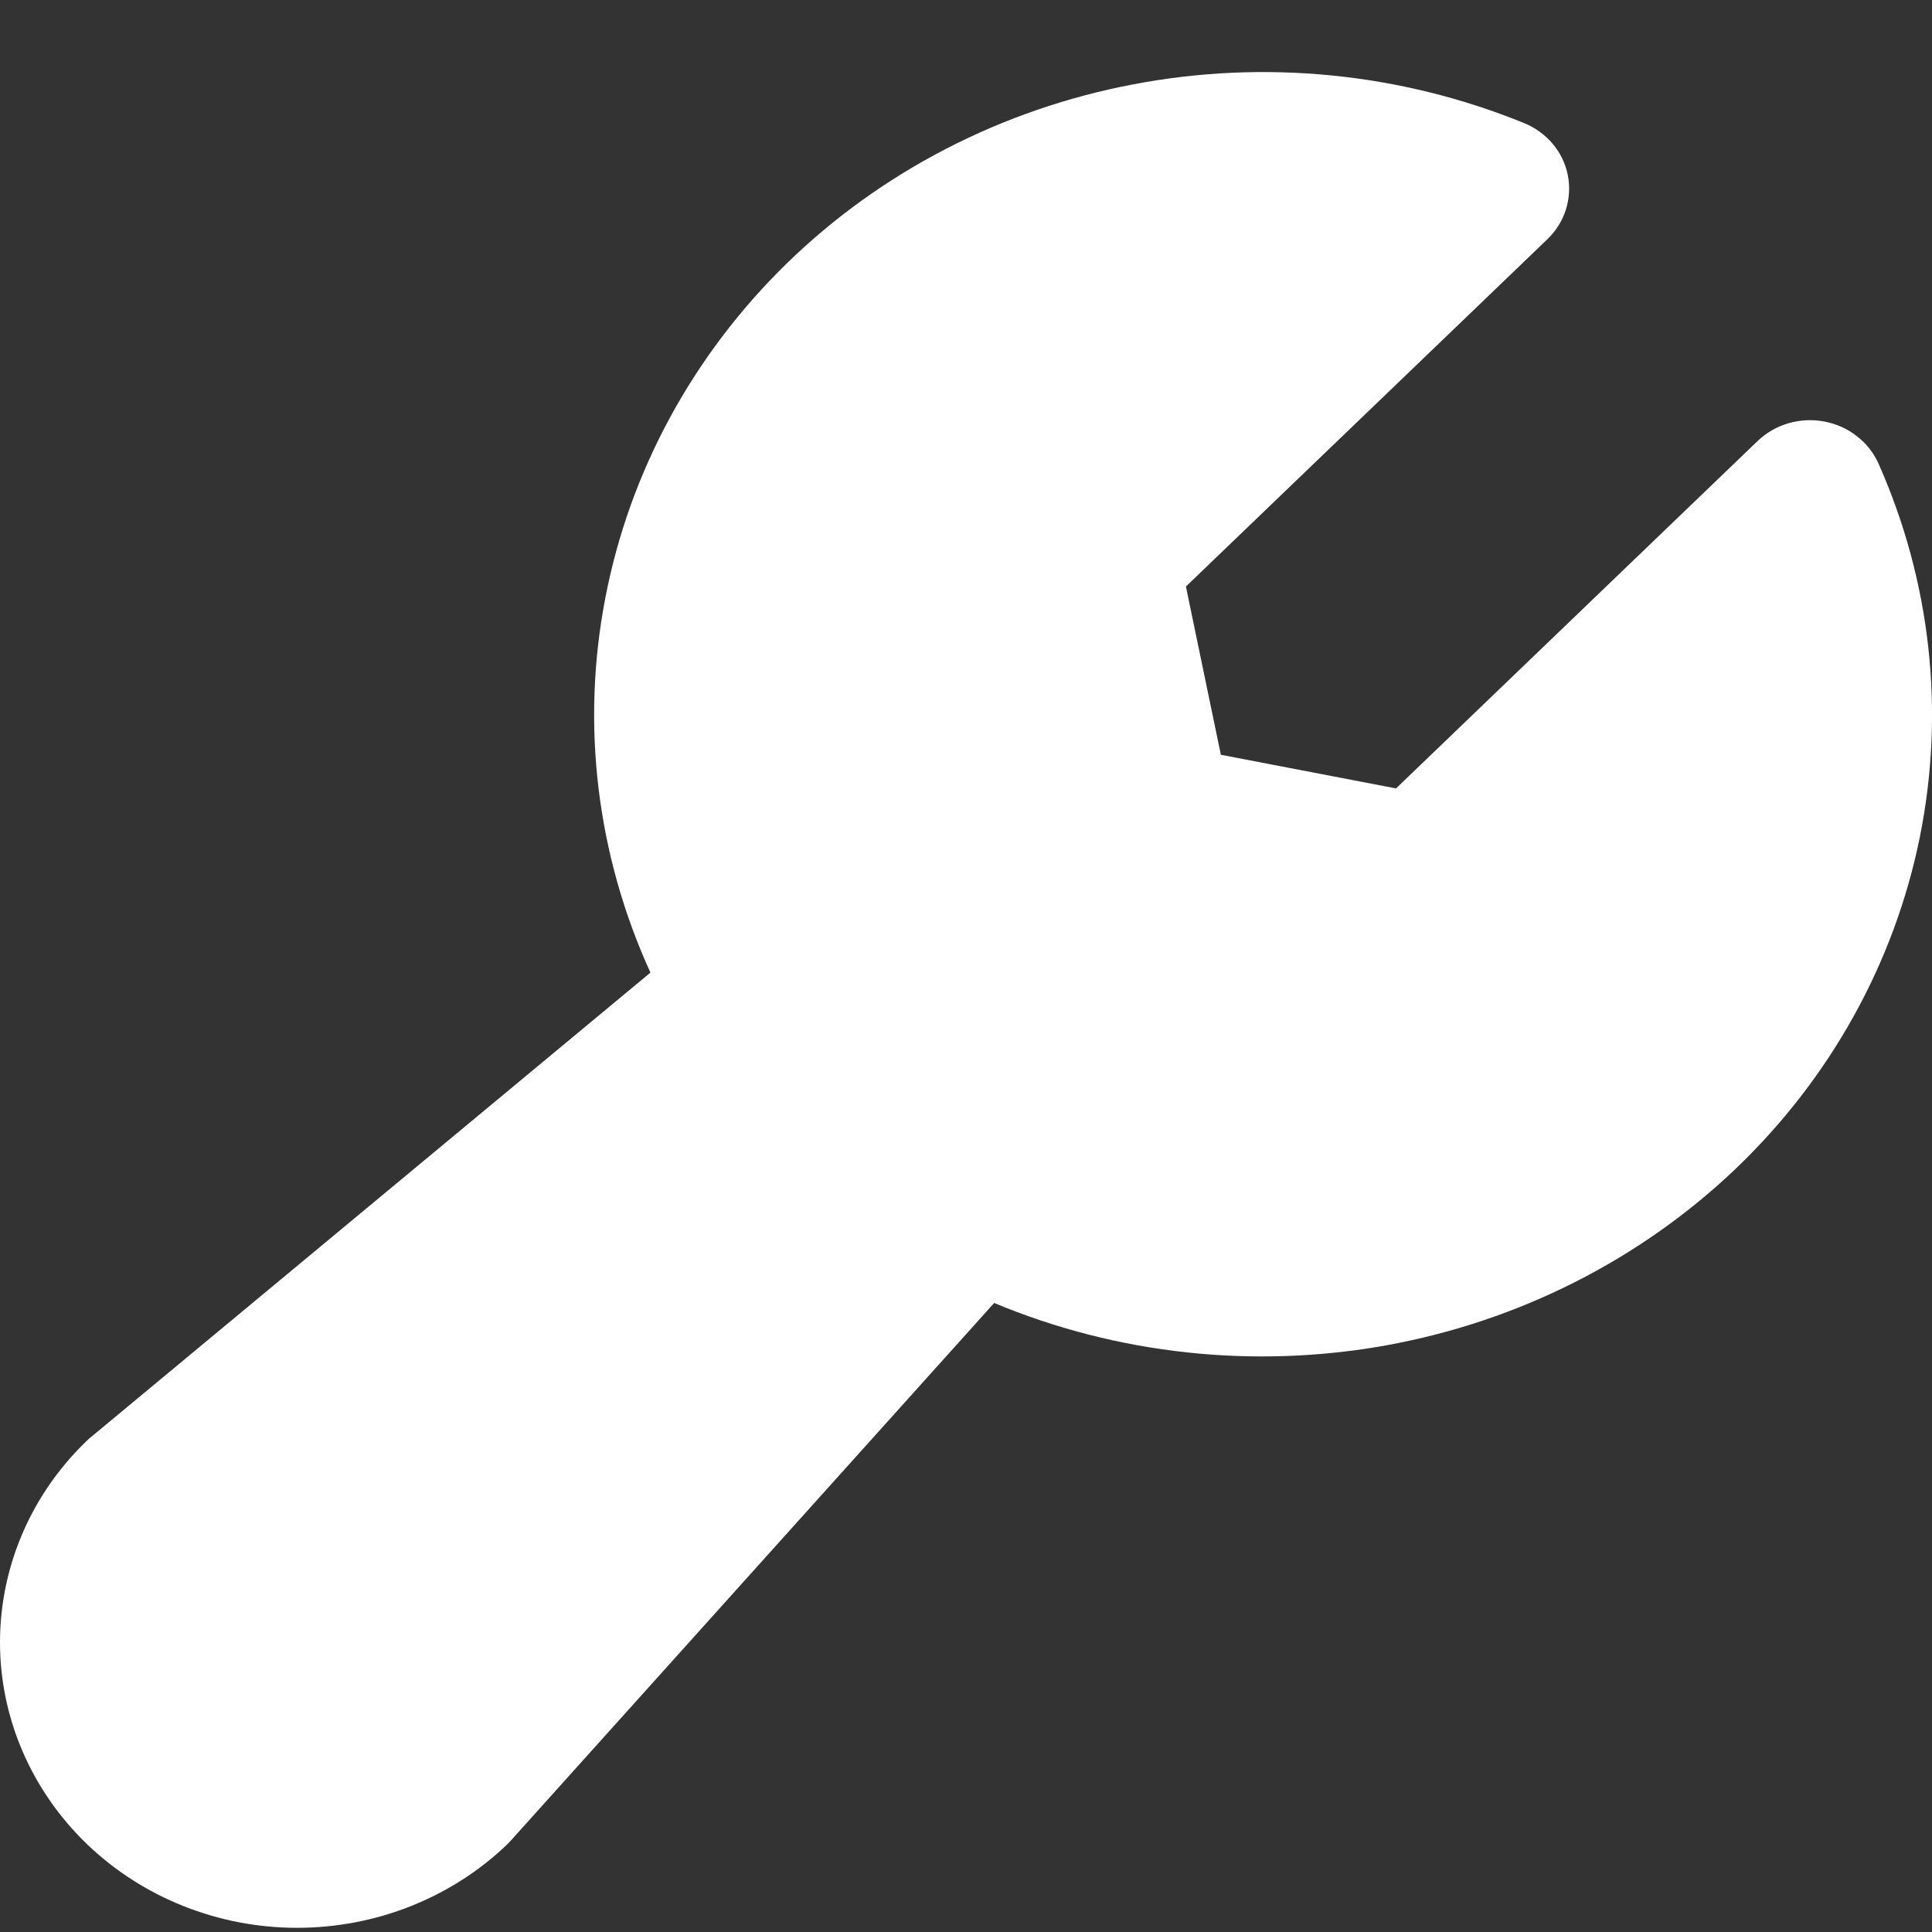 <svg width="12" height="12" viewBox="0 0 12 12" fill="none" xmlns="http://www.w3.org/2000/svg">
<rect x="0" y="0" width="12" height="12" fill="#333333" stroke="none"/>
<path d="M10.78 7.26C10.187 7.825 9.432 8.207 8.611 8.356C7.79 8.504 6.941 8.413 6.175 8.093L3.173 11.432C3.166 11.44 3.158 11.448 3.15 11.456C2.804 11.788 2.335 11.974 1.845 11.974C1.356 11.974 0.887 11.787 0.541 11.455C0.195 11.122 0 10.671 6.36619e-08 10.201C-0 9.731 0.194 9.28 0.54 8.948C0.548 8.94 0.556 8.933 0.565 8.926L4.04 6.041C3.706 5.31 3.608 4.498 3.76 3.713C3.911 2.927 4.305 2.203 4.889 1.634C5.473 1.066 6.222 0.679 7.038 0.524C7.854 0.368 8.699 0.452 9.465 0.764C9.535 0.792 9.596 0.837 9.644 0.893C9.691 0.949 9.724 1.016 9.738 1.088C9.752 1.159 9.748 1.232 9.726 1.302C9.704 1.371 9.665 1.434 9.611 1.486L7.366 3.643L7.583 4.688L8.671 4.897L10.916 2.74C10.97 2.688 11.036 2.65 11.108 2.629C11.18 2.608 11.257 2.604 11.331 2.618C11.405 2.632 11.475 2.663 11.533 2.709C11.592 2.754 11.638 2.813 11.668 2.88C11.993 3.612 12.082 4.42 11.924 5.201C11.766 5.982 11.367 6.699 10.78 7.26Z" fill="white"/>
</svg>

